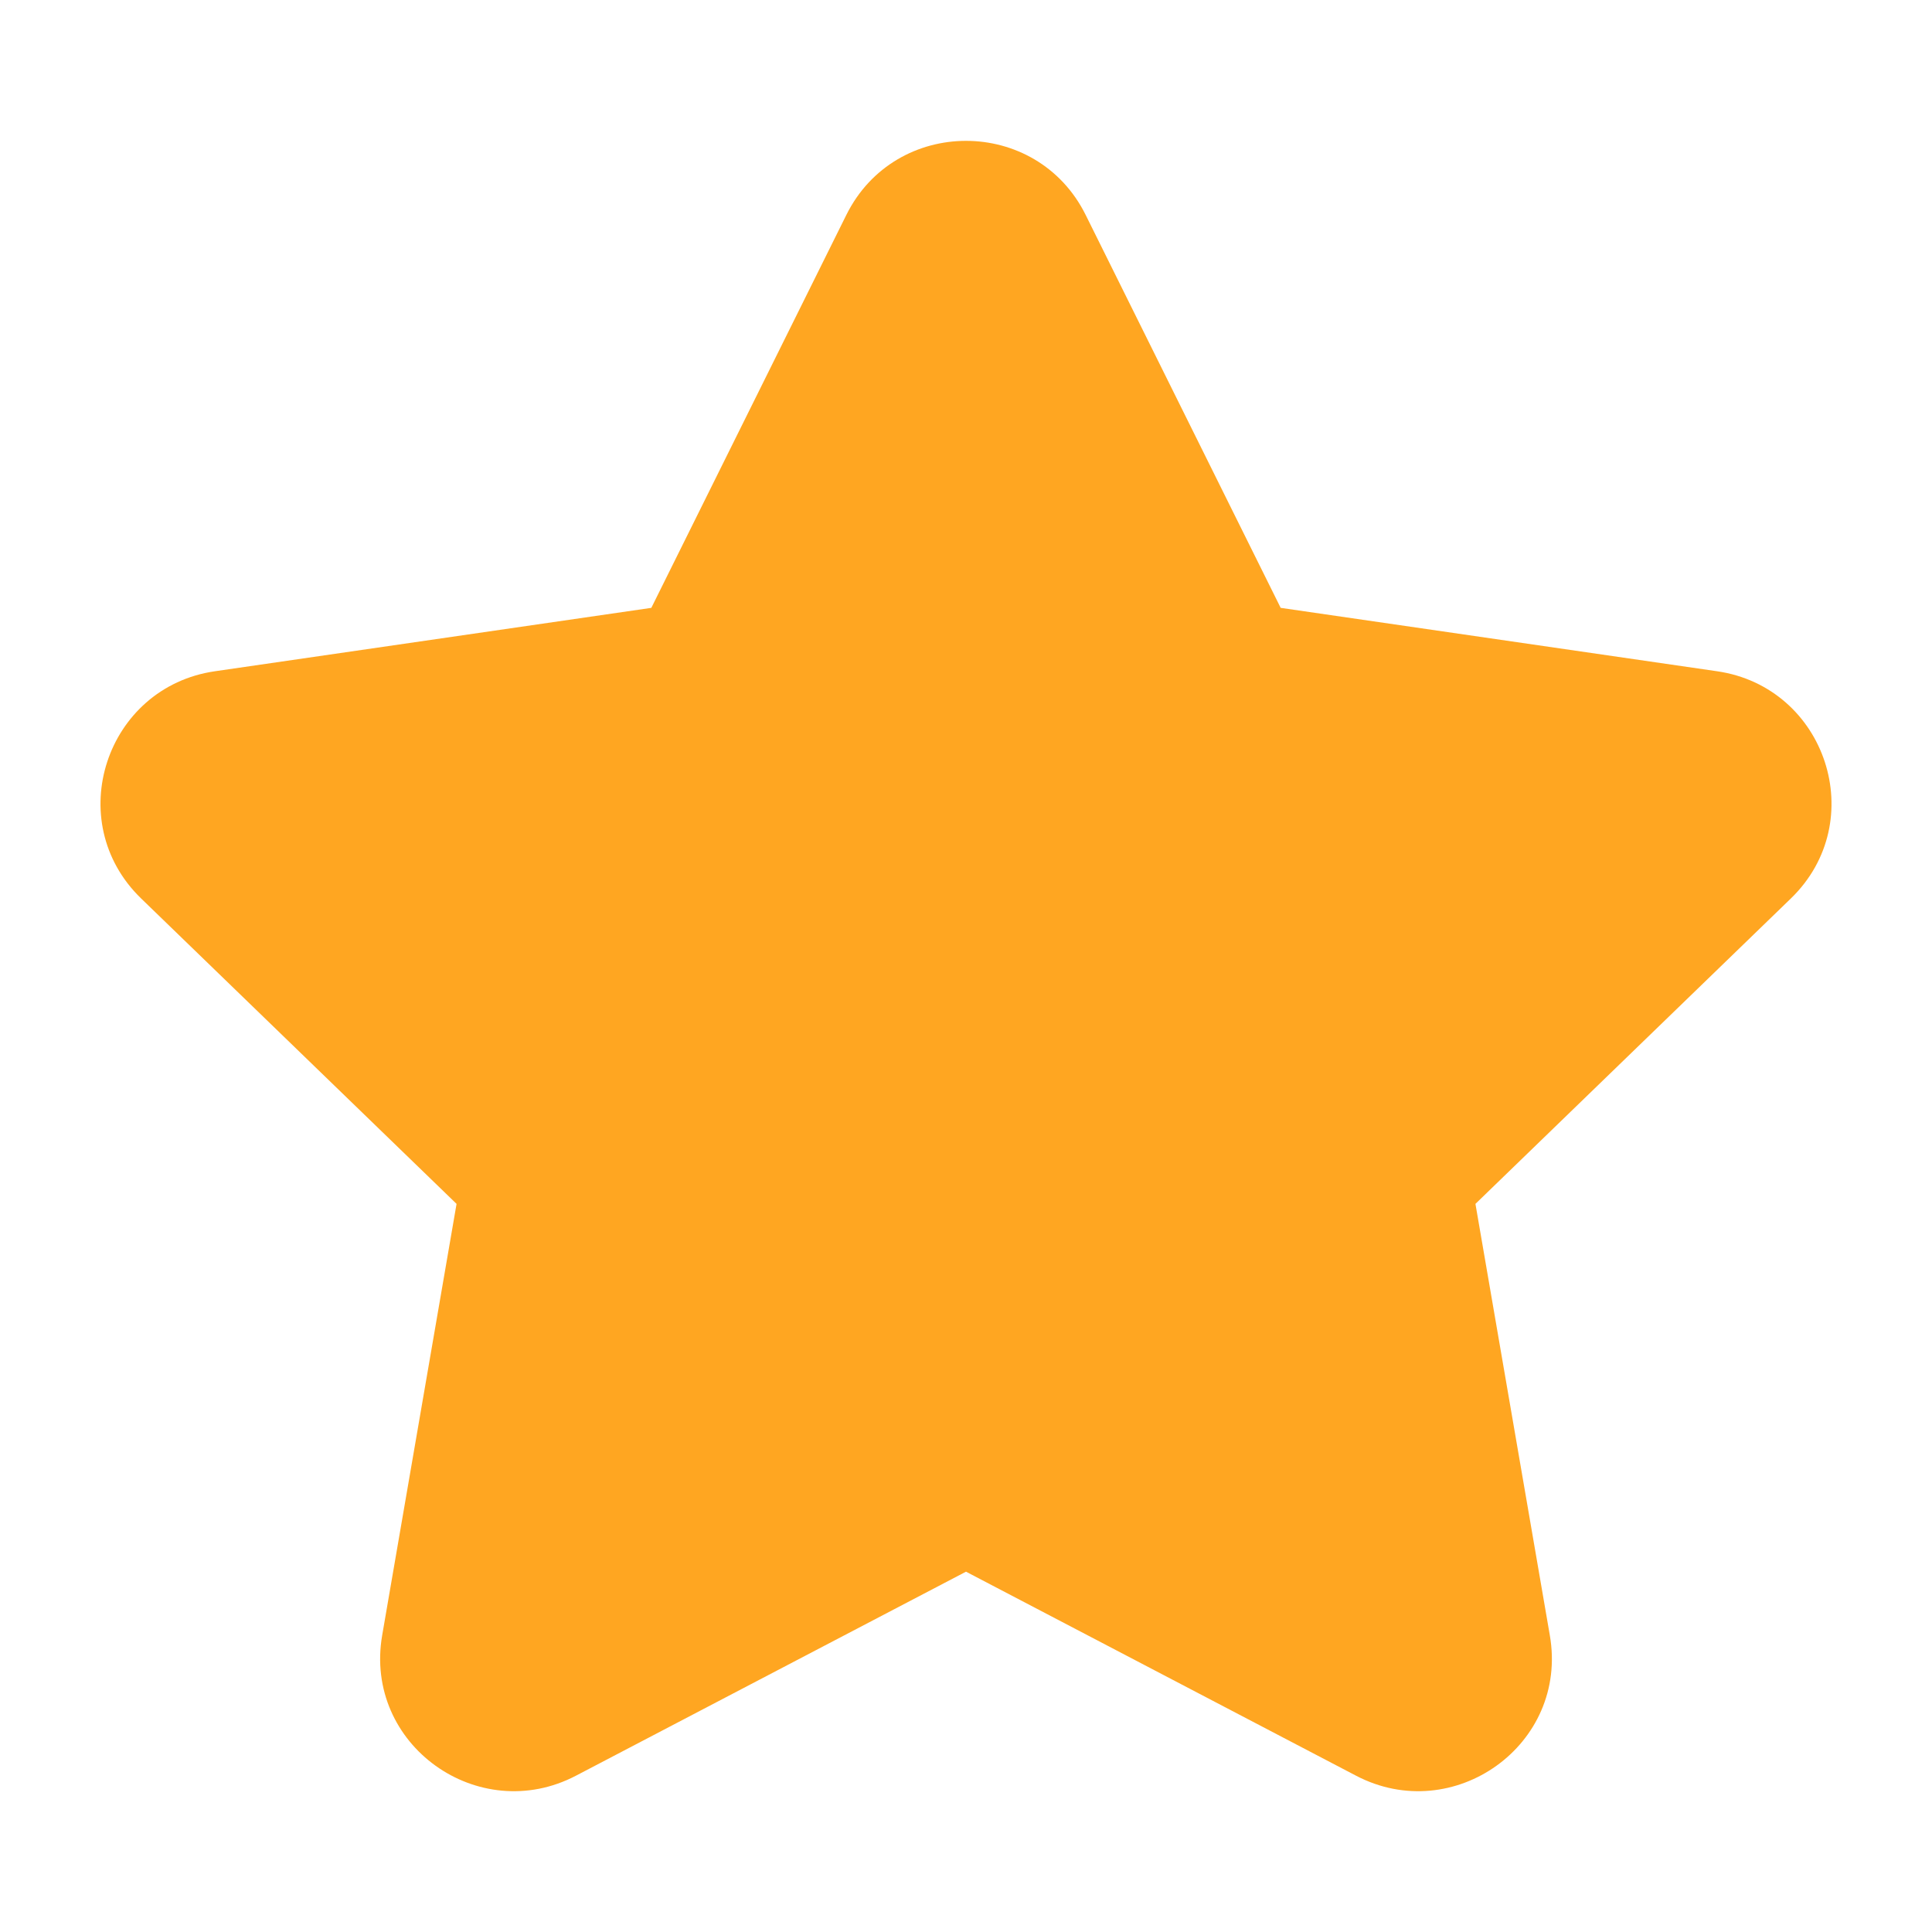 <svg width="16" height="16" viewBox="0 0 16 16" fill="none" xmlns="http://www.w3.org/2000/svg">
<path fill-rule="evenodd" clip-rule="evenodd" d="M7.009 1.78C7.415 0.962 8.585 0.962 8.991 1.78L10.606 5.034L14.22 5.559C15.123 5.69 15.492 6.801 14.831 7.441L12.219 9.97L12.835 13.543C12.992 14.45 12.037 15.127 11.231 14.706L8 13.016L4.769 14.706C3.963 15.127 3.009 14.45 3.165 13.543L3.781 9.97L1.169 7.441C0.508 6.801 0.877 5.69 1.78 5.559L5.394 5.034L7.009 1.78Z" fill="#FFA621"/>
</svg>
